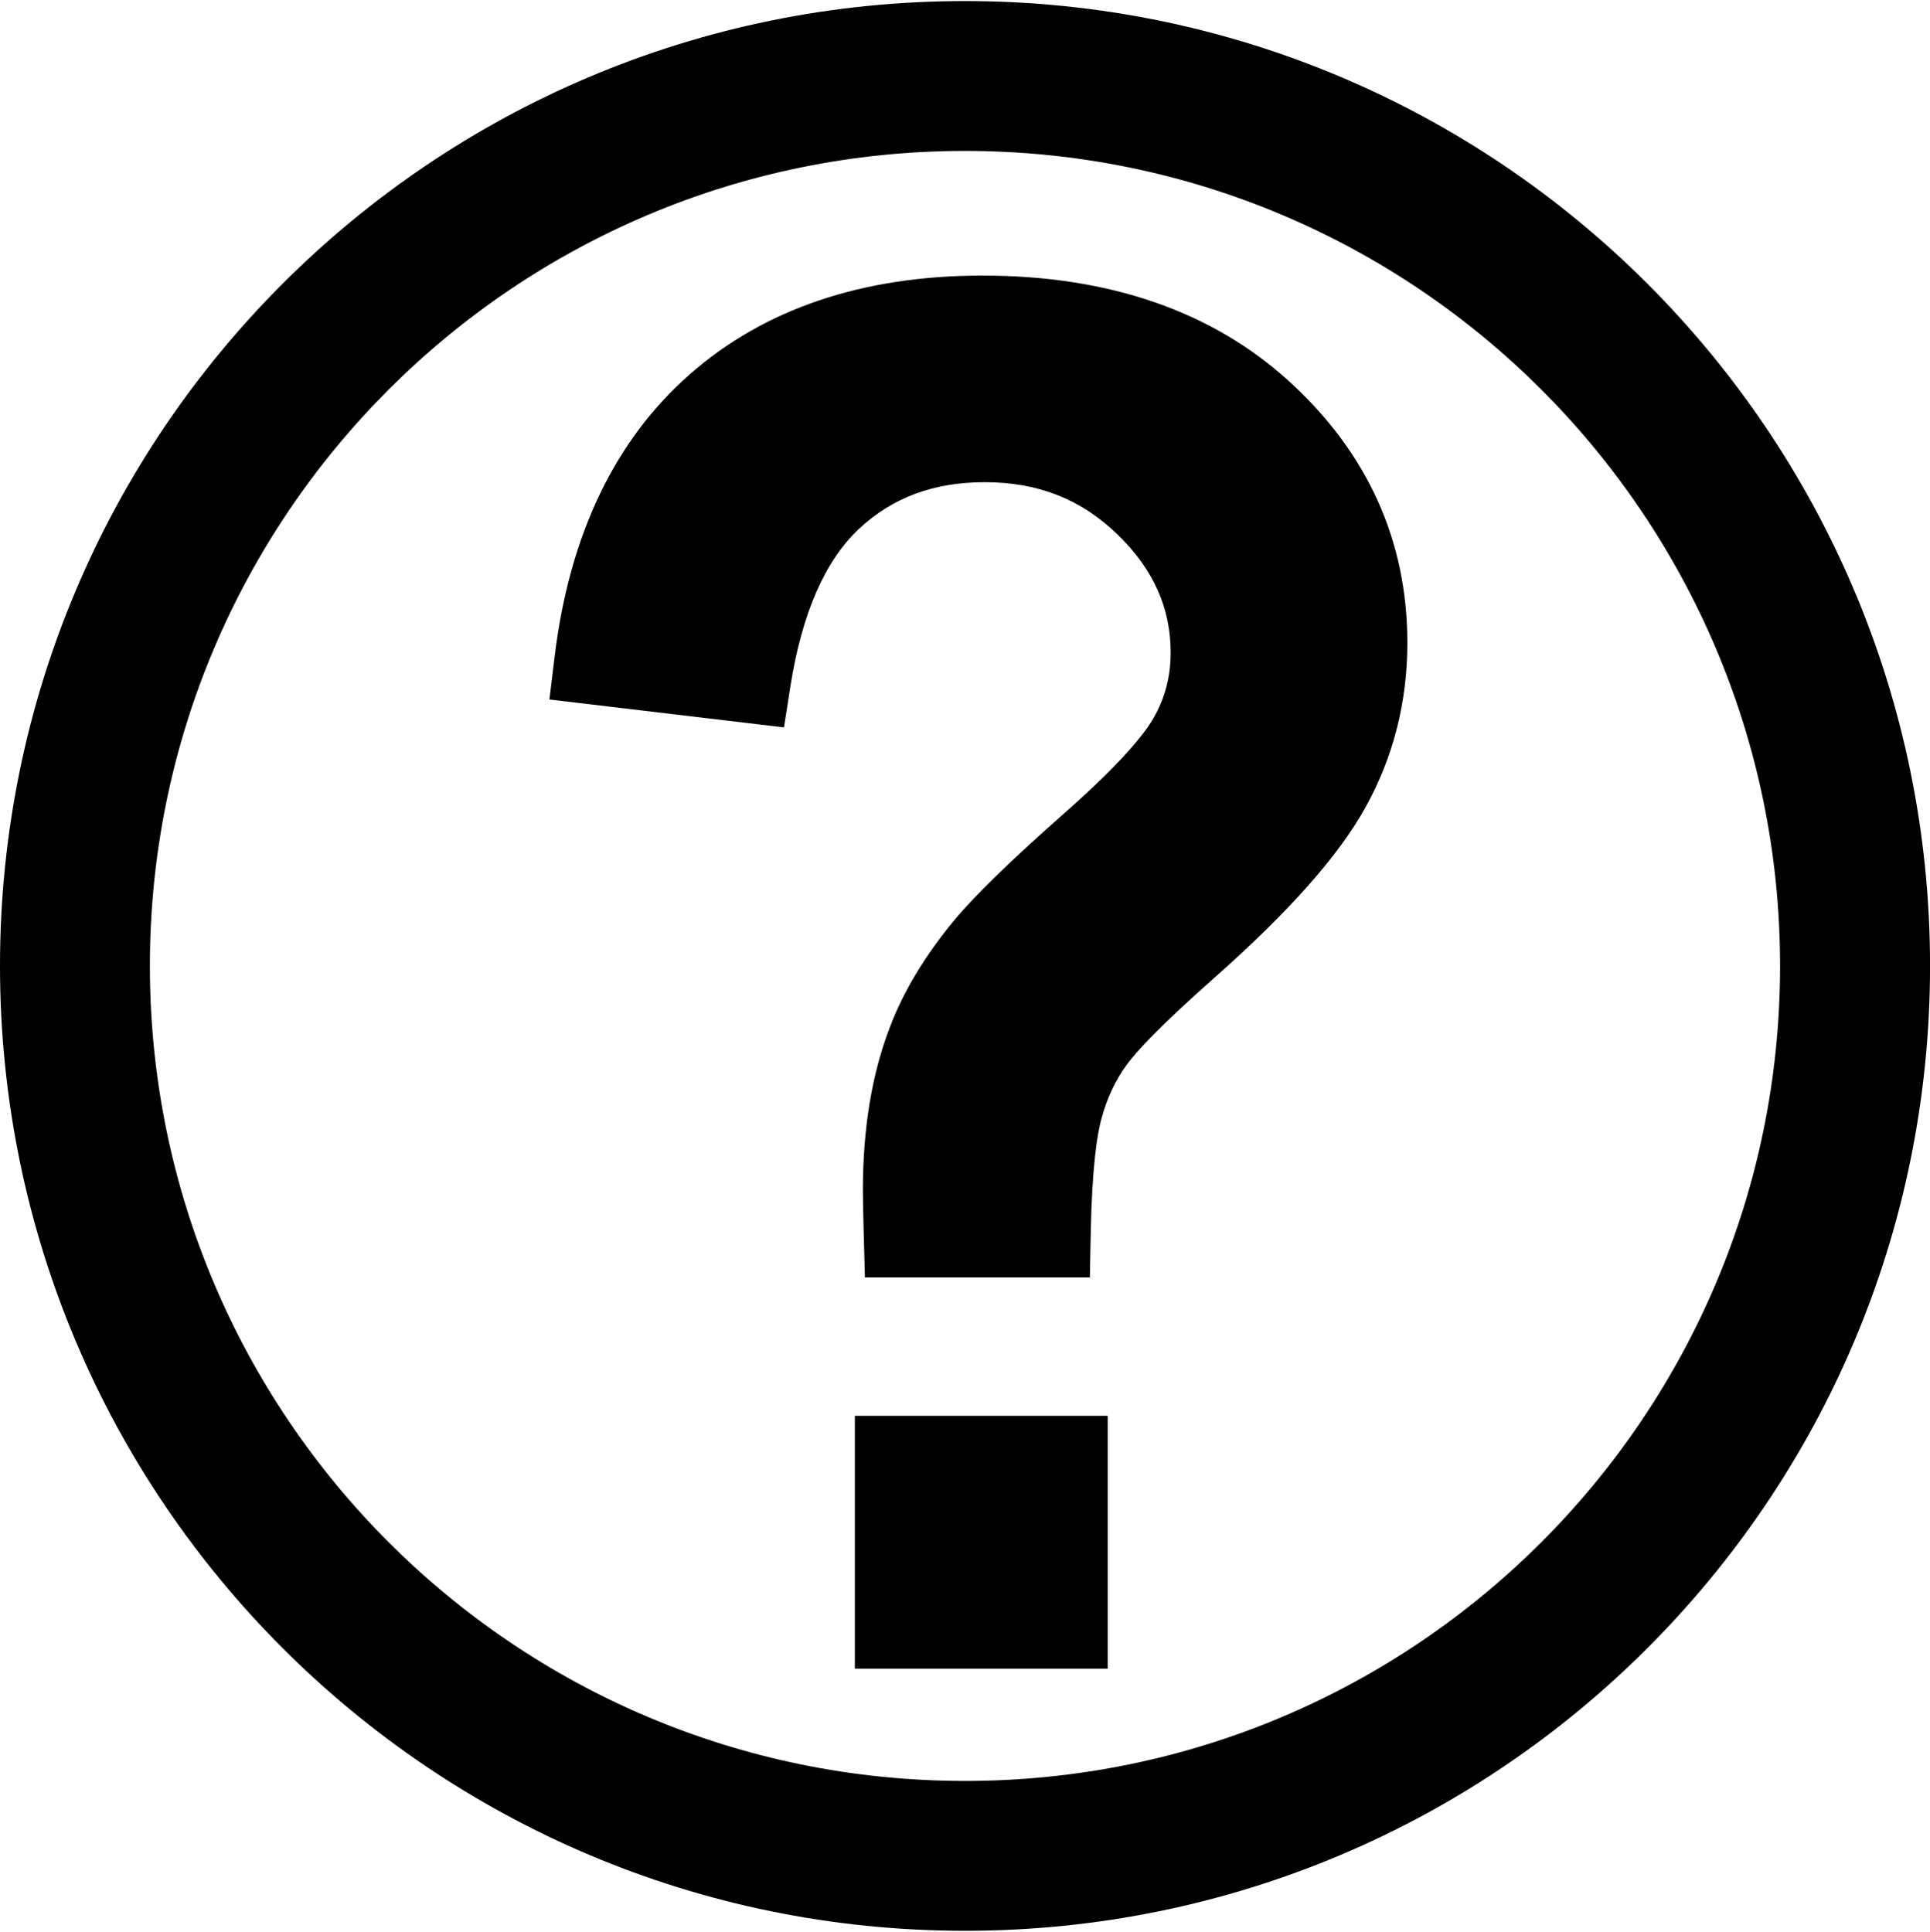 <?xml version="1.0" encoding="utf-8"?>
<!-- Generator: Adobe Illustrator 16.0.0, SVG Export Plug-In . SVG Version: 6.00 Build 0)  -->
<!DOCTYPE svg PUBLIC "-//W3C//DTD SVG 1.1//EN" "http://www.w3.org/Graphics/SVG/1.1/DTD/svg11.dtd">
<svg version="1.1" id="圖層_1" xmlns="http://www.w3.org/2000/svg" xmlns:xlink="http://www.w3.org/1999/xlink" x="0px" y="0px"
	 width="45.354px" height="45.404px" viewBox="0 0 45.354 45.404" enable-background="new 0 0 45.354 45.404" xml:space="preserve">
<g>
	<path d="M22.677,0.025C10.153,0.025,0,10.177,0,22.702C0,35.225,10.153,45.38,22.677,45.38s22.678-10.153,22.678-22.678
		S35.201,0.025,22.677,0.025z M22.677,41.858c-10.579,0-19.155-8.578-19.155-19.156c0-10.579,8.576-19.155,19.155-19.155
		s19.154,8.576,19.154,19.155C41.831,33.28,33.256,41.858,22.677,41.858z"/>
	<rect x="20.089" y="33.276" width="5.941" height="5.943"/>
	<path d="M23.088,6.477c-2.819,0-5.137,0.784-6.889,2.33c-1.754,1.547-2.818,3.773-3.164,6.616l-0.124,1.017l5.512,0.656
		l0.152-0.972c0.268-1.702,0.81-2.944,1.611-3.694c0.788-0.737,1.756-1.097,2.958-1.097c1.246,0,2.265,0.401,3.116,1.228
		c0.842,0.814,1.25,1.724,1.25,2.778c0,0.562-0.131,1.062-0.398,1.531c-0.204,0.358-0.733,1.038-2.102,2.244
		c-1.236,1.092-2.079,1.909-2.575,2.501c-0.69,0.833-1.203,1.68-1.516,2.508c-0.425,1.092-0.642,2.388-0.642,3.854
		c0,0.233,0.008,0.586,0.021,1.055l0.027,0.992h5.286l0.02-1c0.029-1.598,0.152-2.363,0.25-2.723c0.133-0.49,0.329-0.91,0.601-1.281
		c0.206-0.283,0.728-0.863,2.042-2.027c1.767-1.563,2.933-2.879,3.564-4.019c0.654-1.177,0.984-2.478,0.984-3.864
		c0-2.396-0.932-4.46-2.769-6.139C28.493,7.317,26.066,6.477,23.088,6.477z"/>
</g>
</svg>
